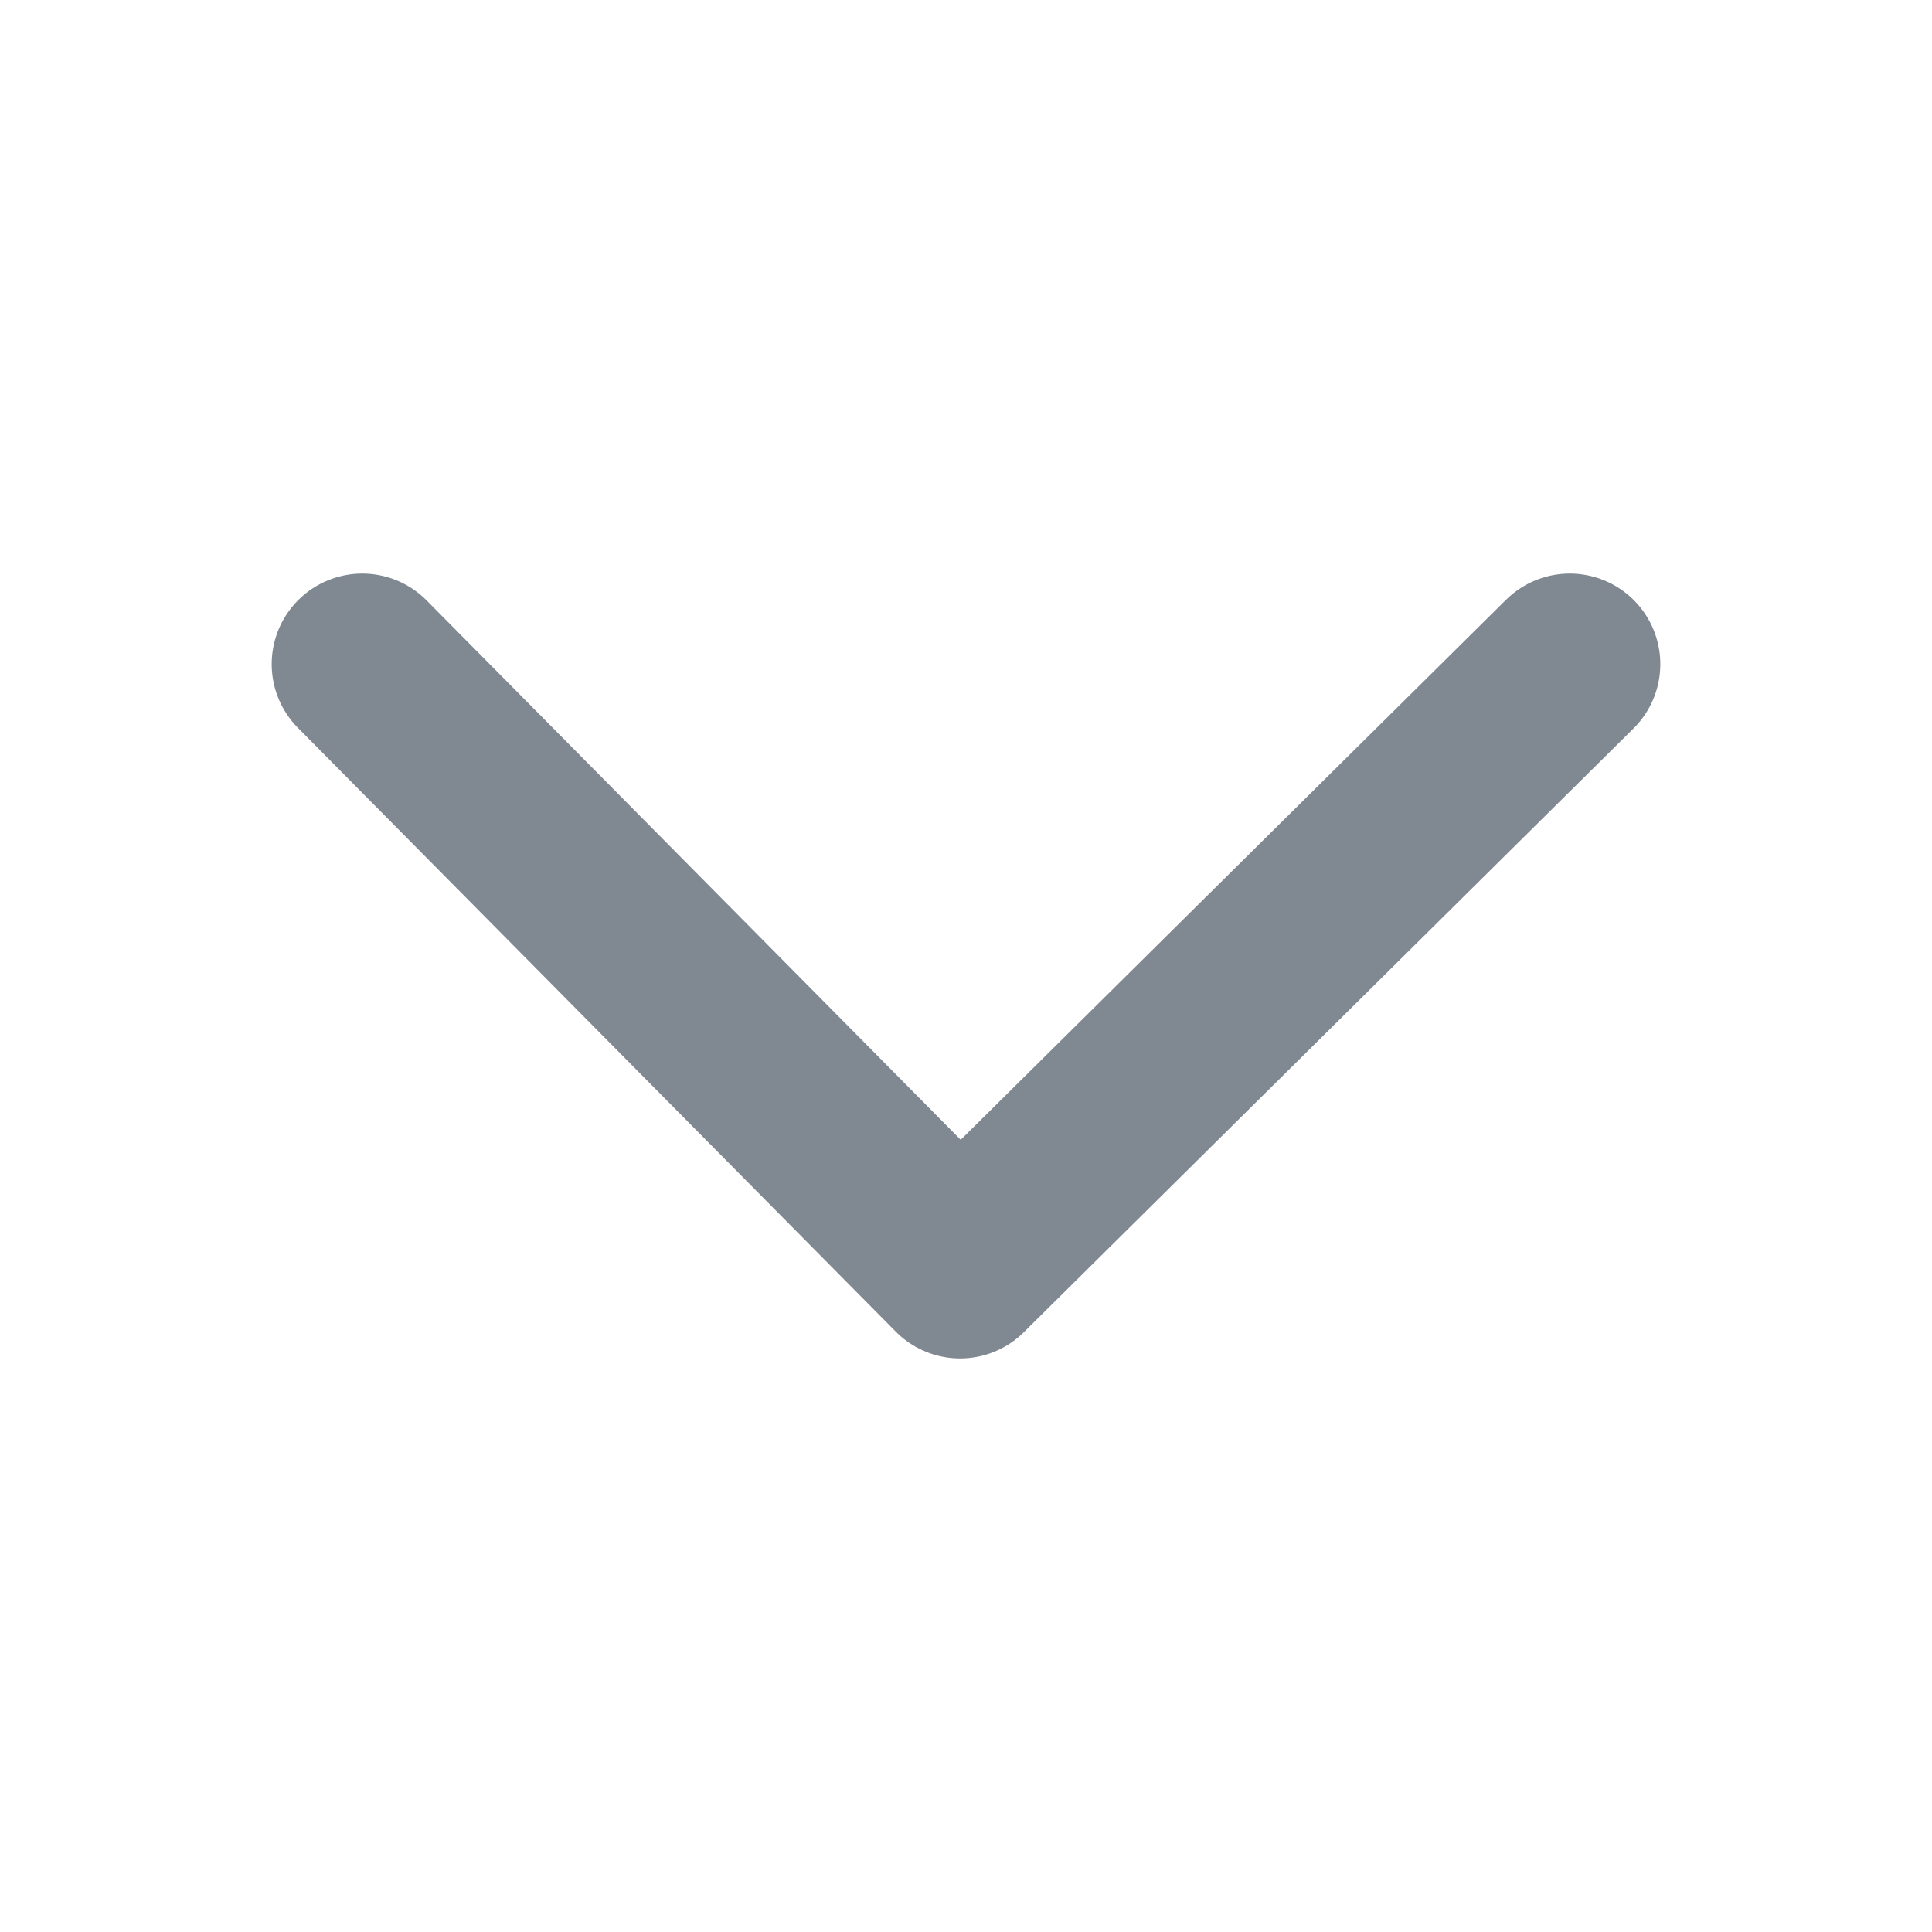 <svg width="16" height="16" viewBox="0 0 16 16" fill="none" xmlns="http://www.w3.org/2000/svg">
<path d="M3 5.5L7.951 10.5L13 5.5" stroke="#808892" stroke-width="1.5" stroke-linecap="round" stroke-linejoin="round"/>
</svg>
